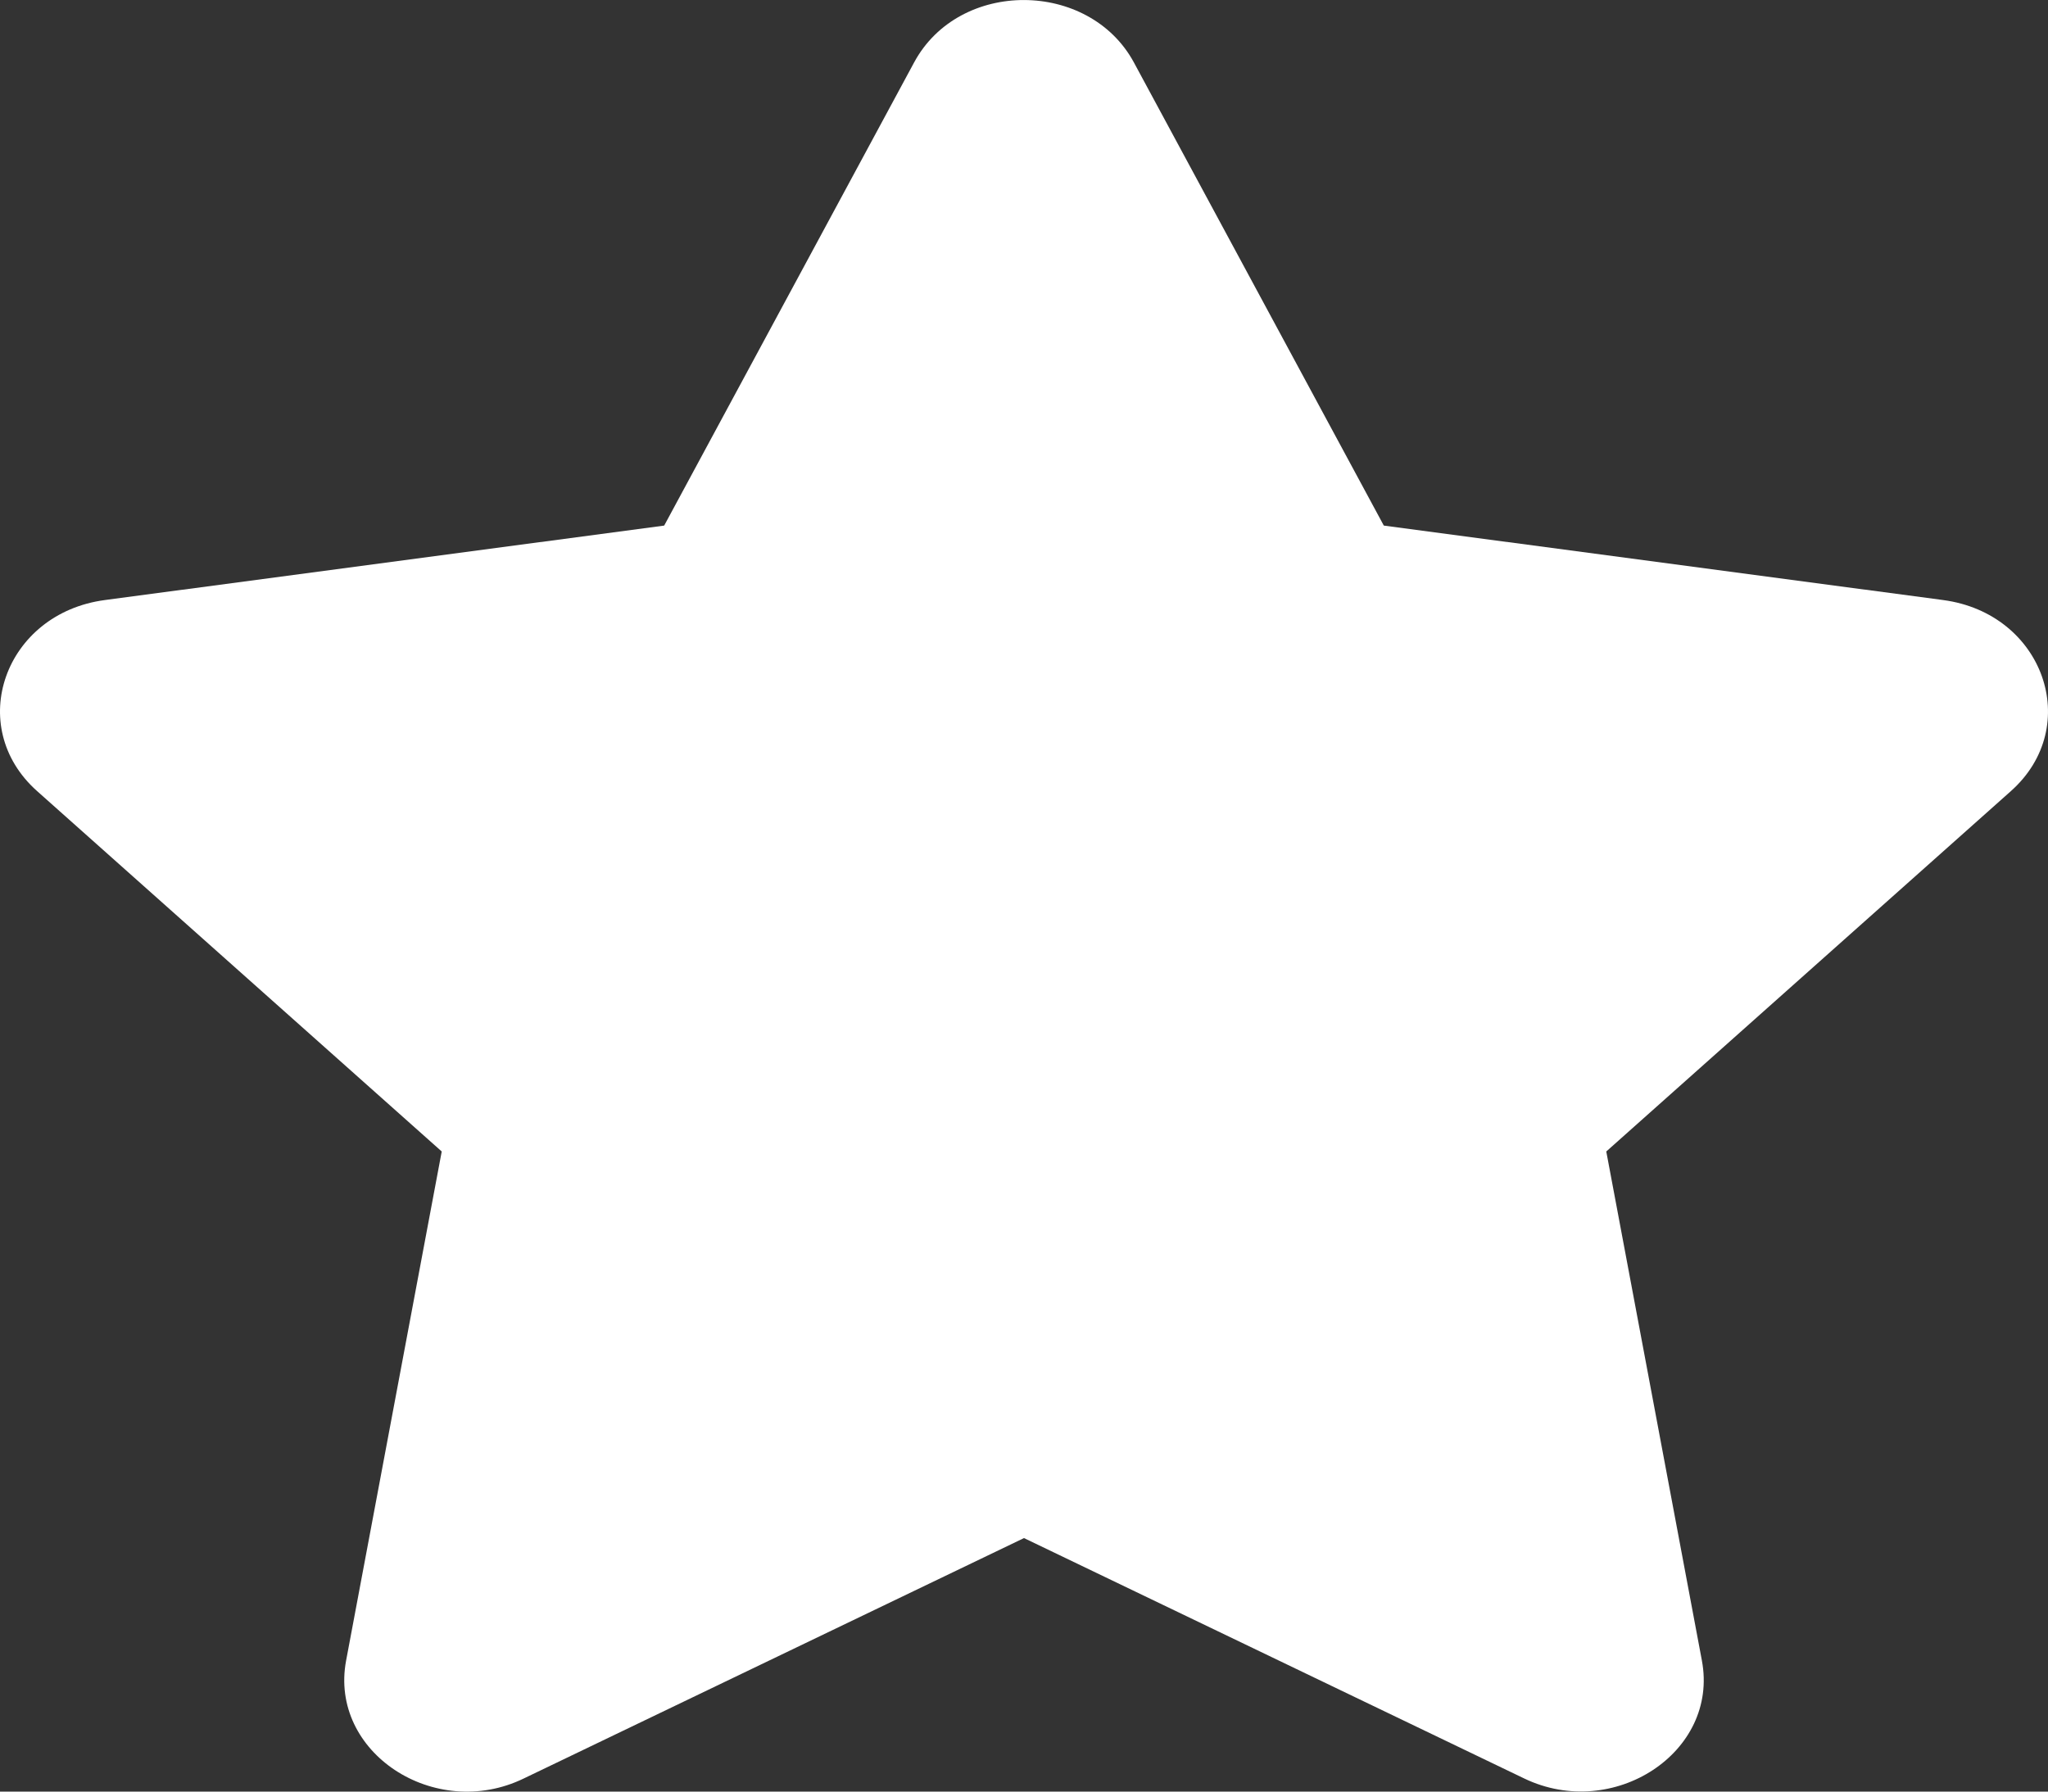 <svg width="16" height="14" viewBox="0 0 16 14" fill="none" xmlns="http://www.w3.org/2000/svg">
<rect x="0" y="0" width="16" height="14" fill="#333333" stroke="none"/>
<path d="M7.142 0.487L5.189 4.107L0.819 4.689C0.036 4.793 -0.278 5.676 0.29 6.182L3.451 8.998L2.704 12.976C2.569 13.695 3.397 14.234 4.091 13.898L8 12.019L11.909 13.898C12.603 14.231 13.431 13.695 13.296 12.976L12.549 8.998L15.71 6.182C16.278 5.676 15.964 4.793 15.181 4.689L10.811 4.107L8.858 0.487C8.508 -0.158 7.495 -0.166 7.142 0.487Z" fill="white"/>
</svg>
